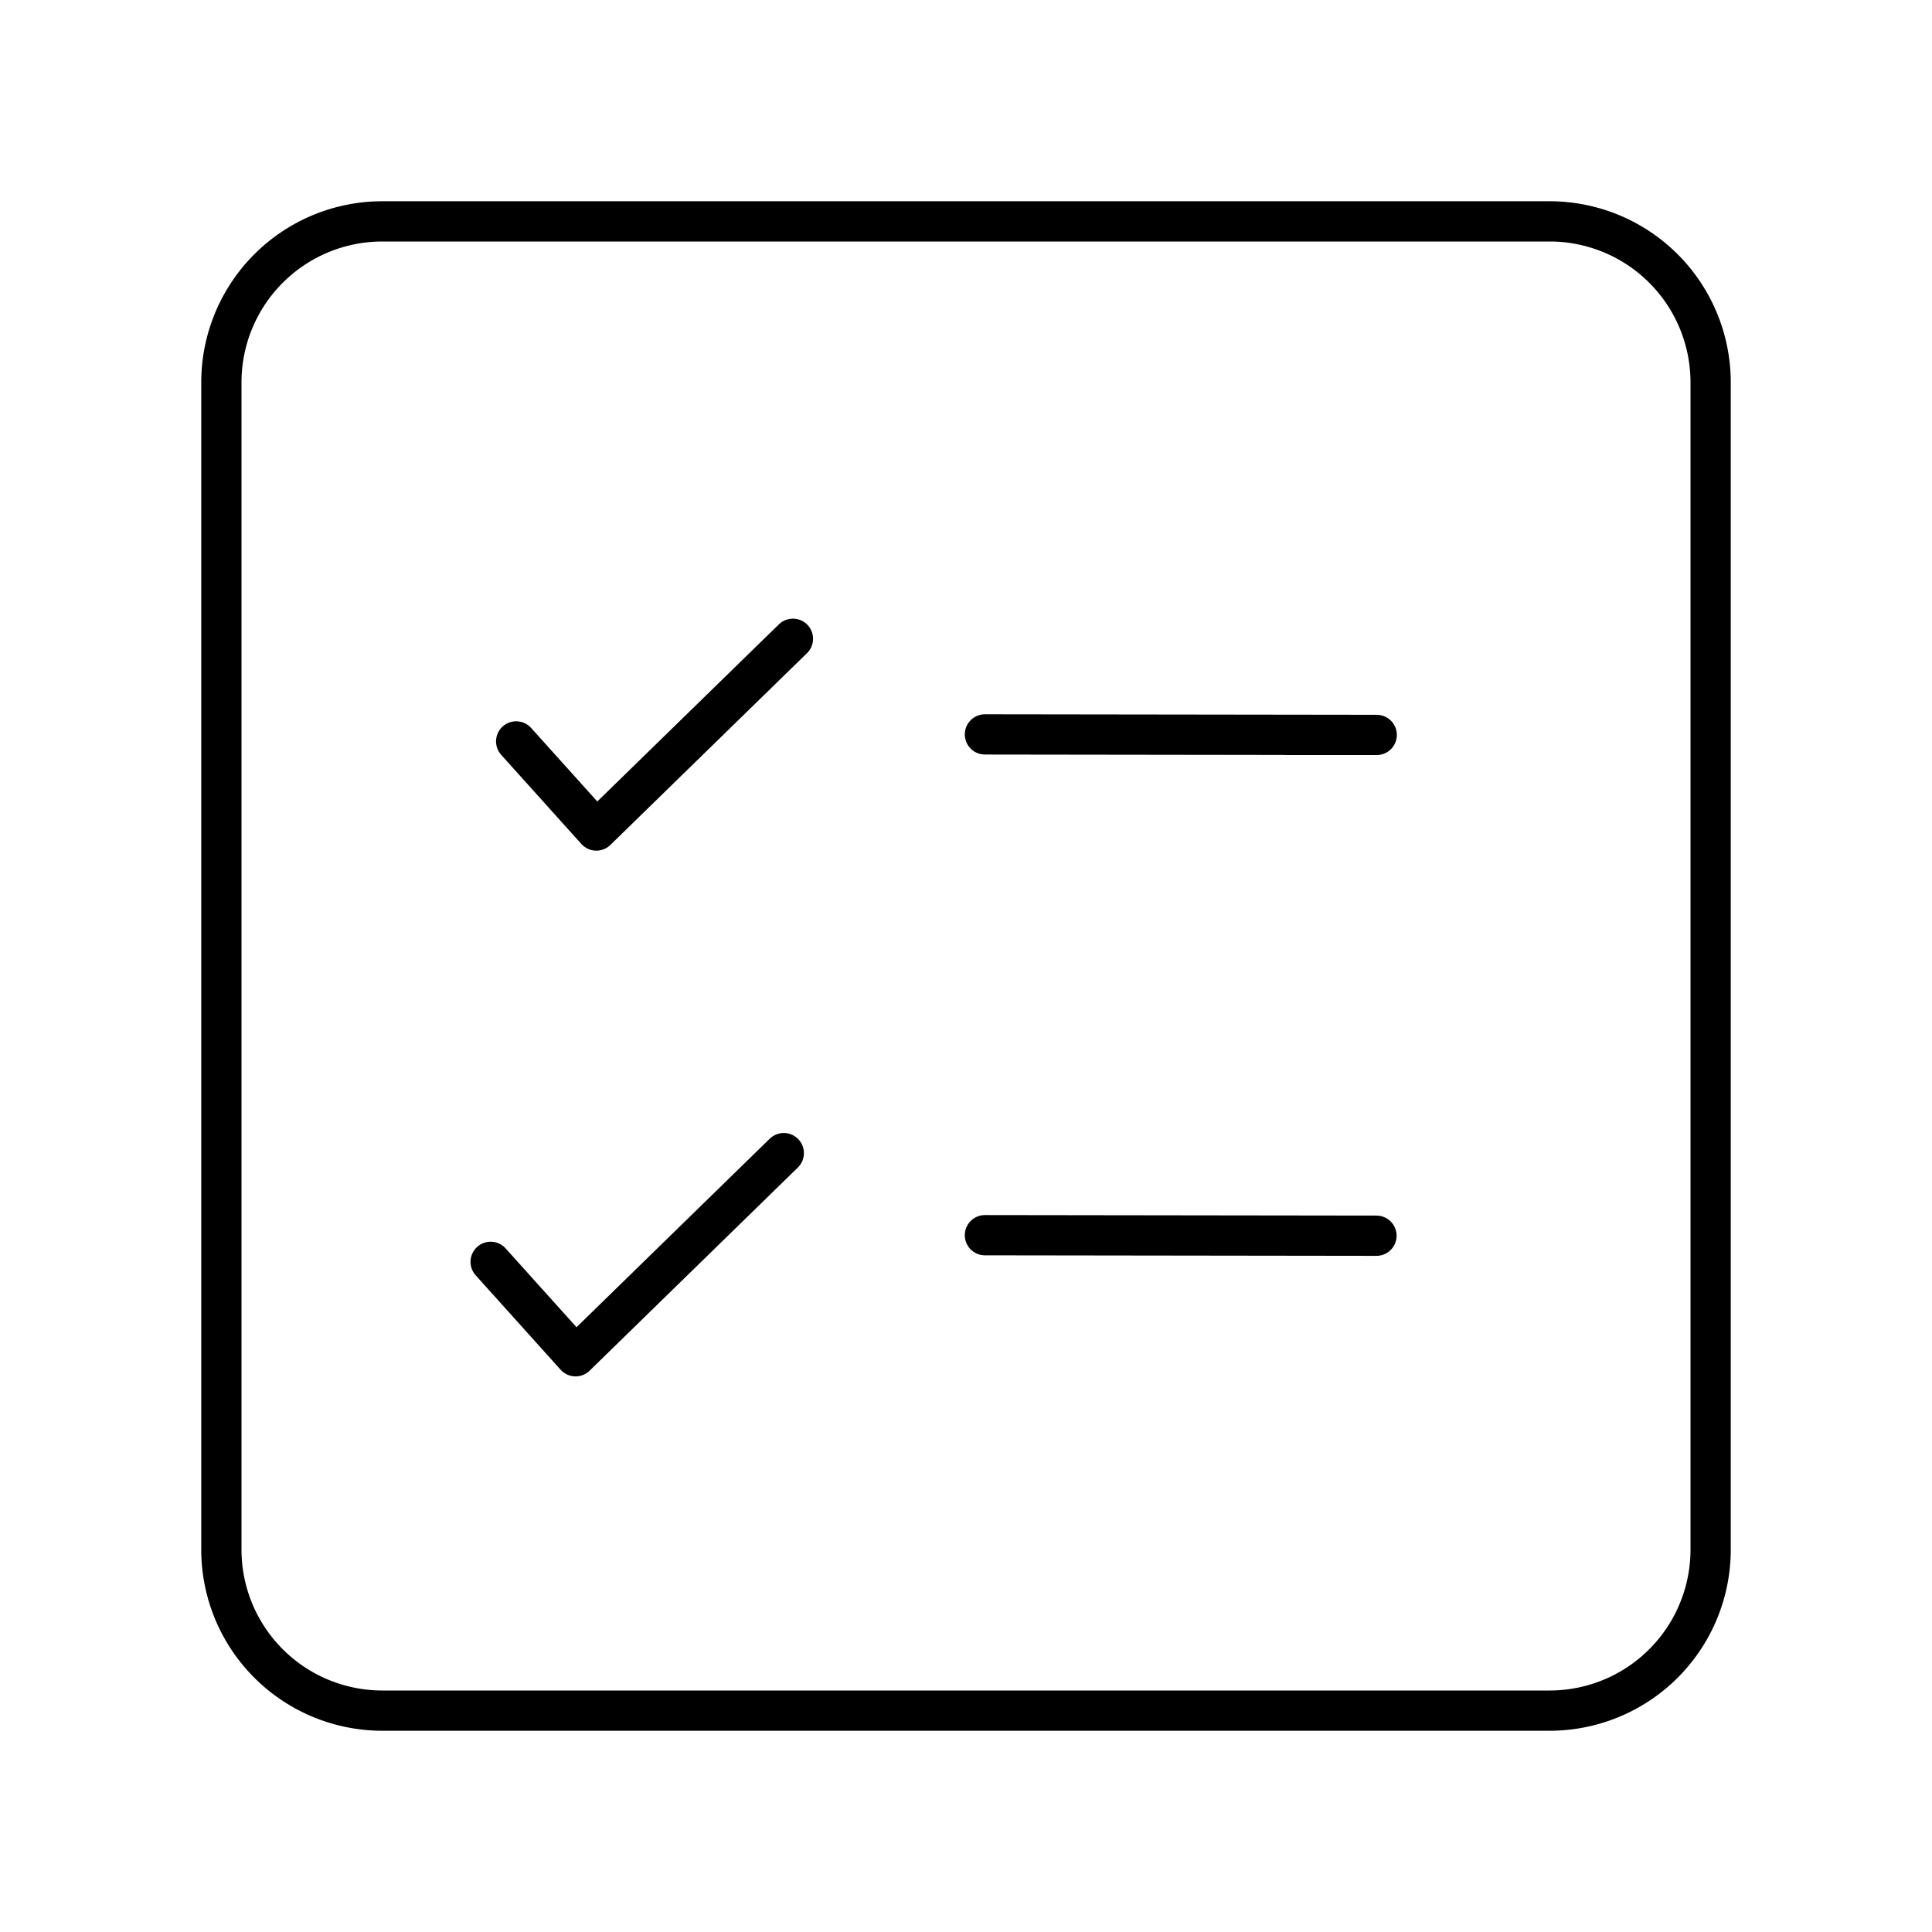 <svg xmlns="http://www.w3.org/2000/svg" width="1em" height="1em" viewBox="0 0 48 48"><path fill="none" stroke="currentColor" stroke-linecap="round" stroke-linejoin="round" d="m12.824 18.42l1.992 2.214L19.7 15.87h0m4.77 2.376l9.734.013h-2.247M12.19 31.35l2.11 2.346l5.173-5.047h0m4.997 2.039l9.728.013h0"/><path fill="none" stroke="currentColor" stroke-linecap="round" stroke-linejoin="round" d="M9.5 5.5h29a4 4 0 0 1 4 4v29a4 4 0 0 1-4 4h-29a4 4 0 0 1-4-4v-29a4 4 0 0 1 4-4"/></svg>